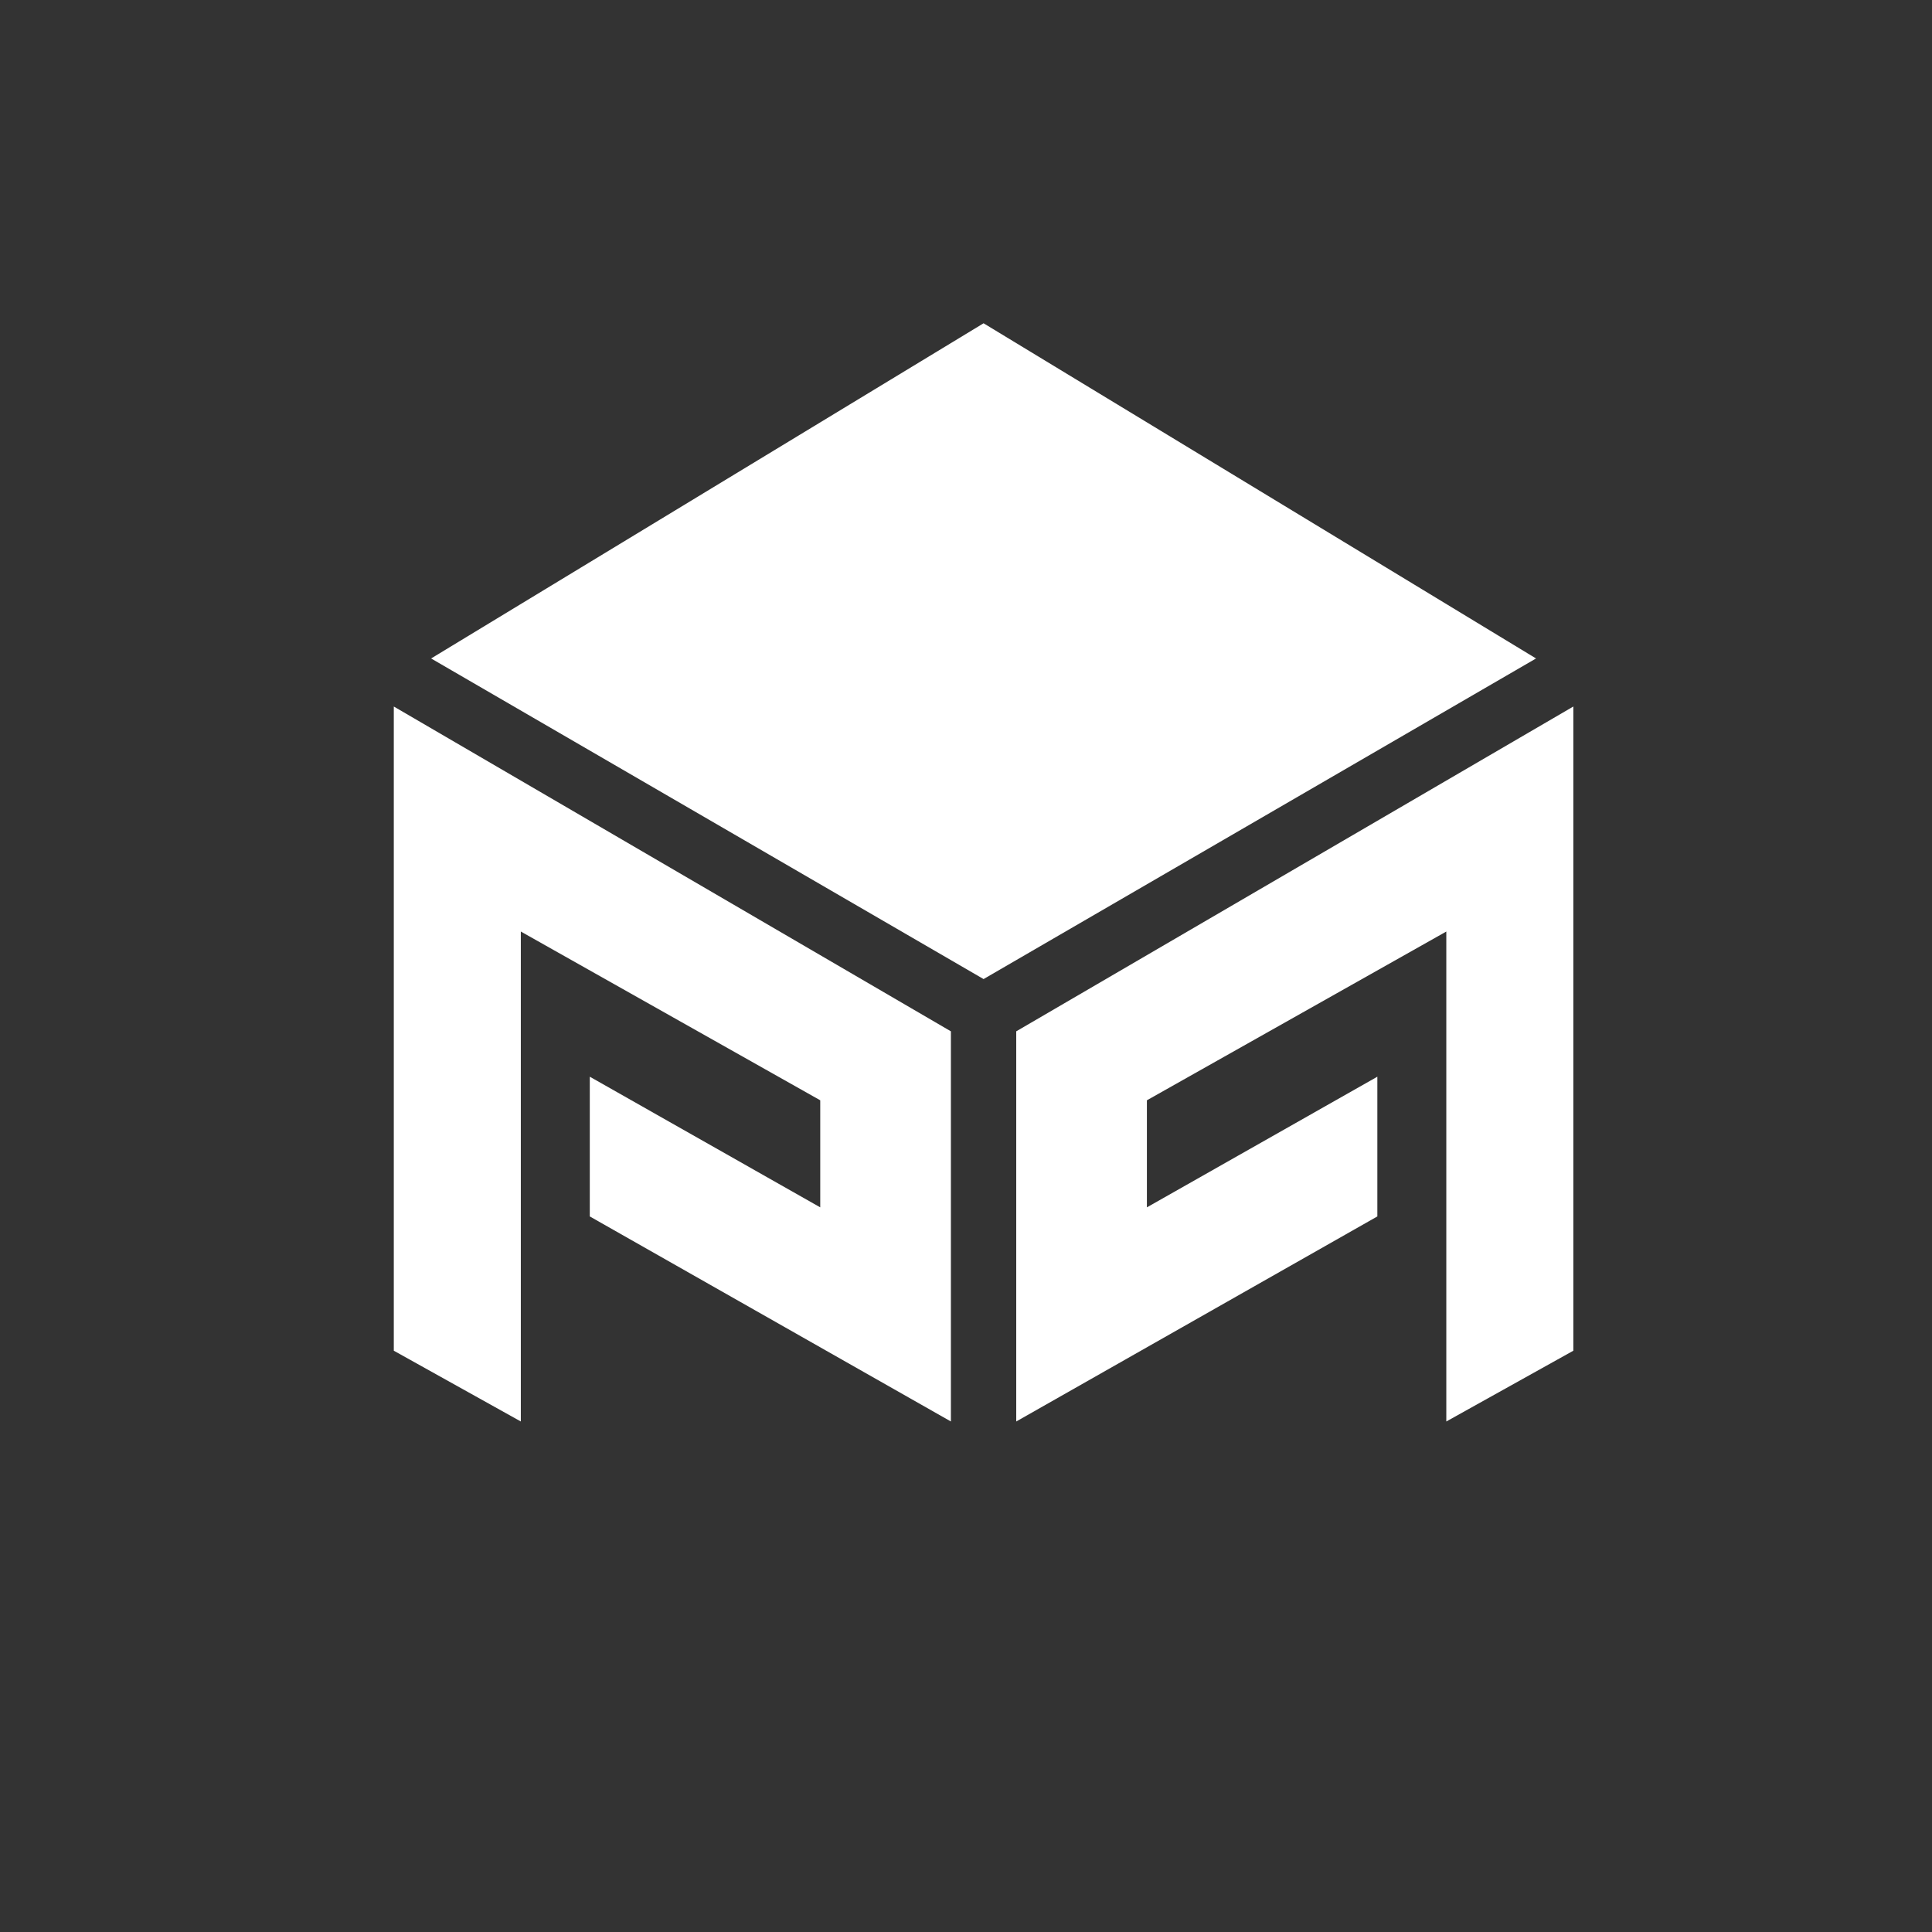 <?xml version="1.0" encoding="UTF-8"?><svg id="Layer_1" xmlns="http://www.w3.org/2000/svg" viewBox="0 0 2113.55 2113.55"><rect x="0" y="0" width="2113.55" height="2113.55" fill="#333333" stroke="none"/><defs><style>.cls-1{fill:#fff;}.cls-2{fill:#ffbe0b;opacity:0;stroke:#000;stroke-miterlimit:10;}</style></defs><rect class="cls-2" x=".5" y=".5" width="2112.55" height="2112.55"/><polygon class="cls-1" points="1721.18 772.91 1111.73 1128.25 1111.73 1555.06 1506.78 1330.74 1506.78 1177.88 1254.67 1320.81 1254.67 1203.69 1582.22 1019.07 1582.22 1555.06 1721.18 1477.64 1721.18 772.91"/><polygon class="cls-1" points="430.81 772.91 1040.26 1128.25 1040.26 1555.06 645.21 1330.74 645.21 1177.88 897.32 1320.81 897.32 1203.69 569.77 1019.07 569.77 1555.06 430.81 1477.64 430.81 772.91"/><path class="cls-1" d="m1076,1071.07l-604.38-350.73,604.38-366.68,604.38,366.68-604.38,350.73Z"/></svg>